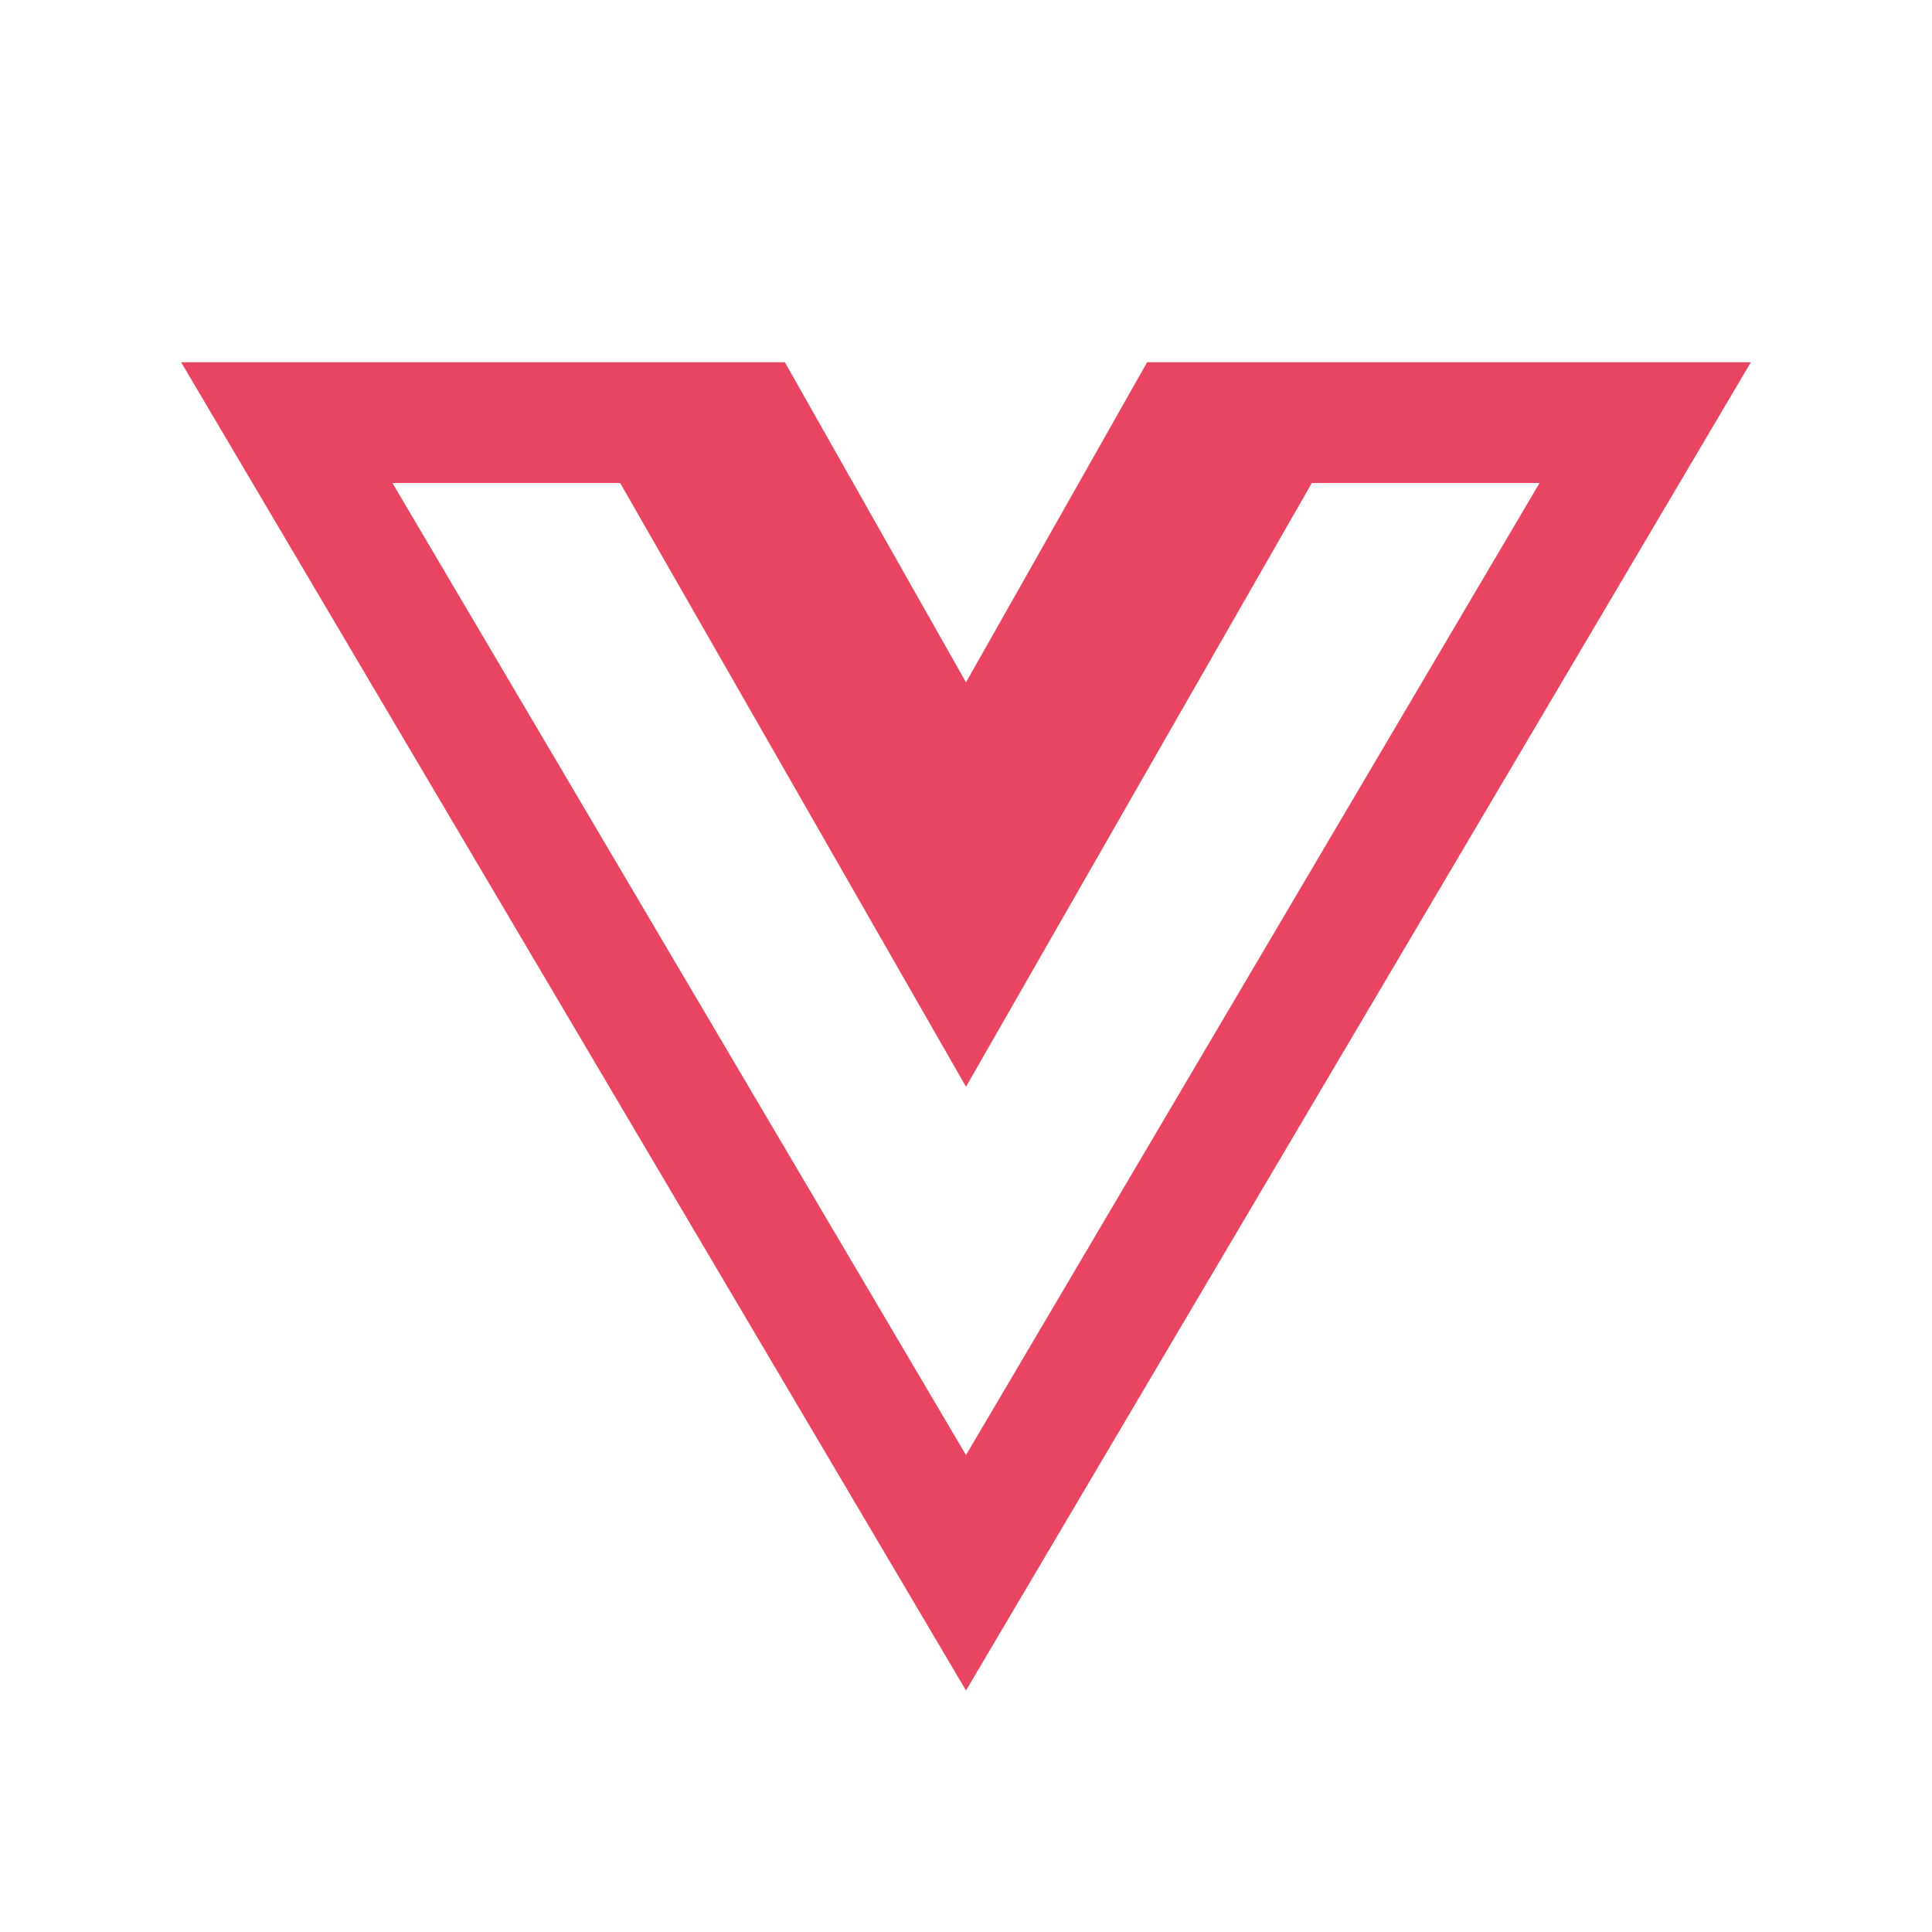 <svg xmlns="http://www.w3.org/2000/svg" xmlns:xlink="http://www.w3.org/1999/xlink" width="80" height="80" viewBox="0 0 80 80"><g id="surface49965473"><path style="stroke:none;fill-rule:nonzero;fill:#e94560;fill-opacity:1" d="M 7.5 15 L 40 70 L 72.5 15 L 47.5 15 L 40 28.254 L 32.5 15 Z M 16.25 20 L 25.68 20 L 40 45 L 54.32 20 L 63.75 20 L 40 60.25 Z M 16.25 20"/></g></svg>